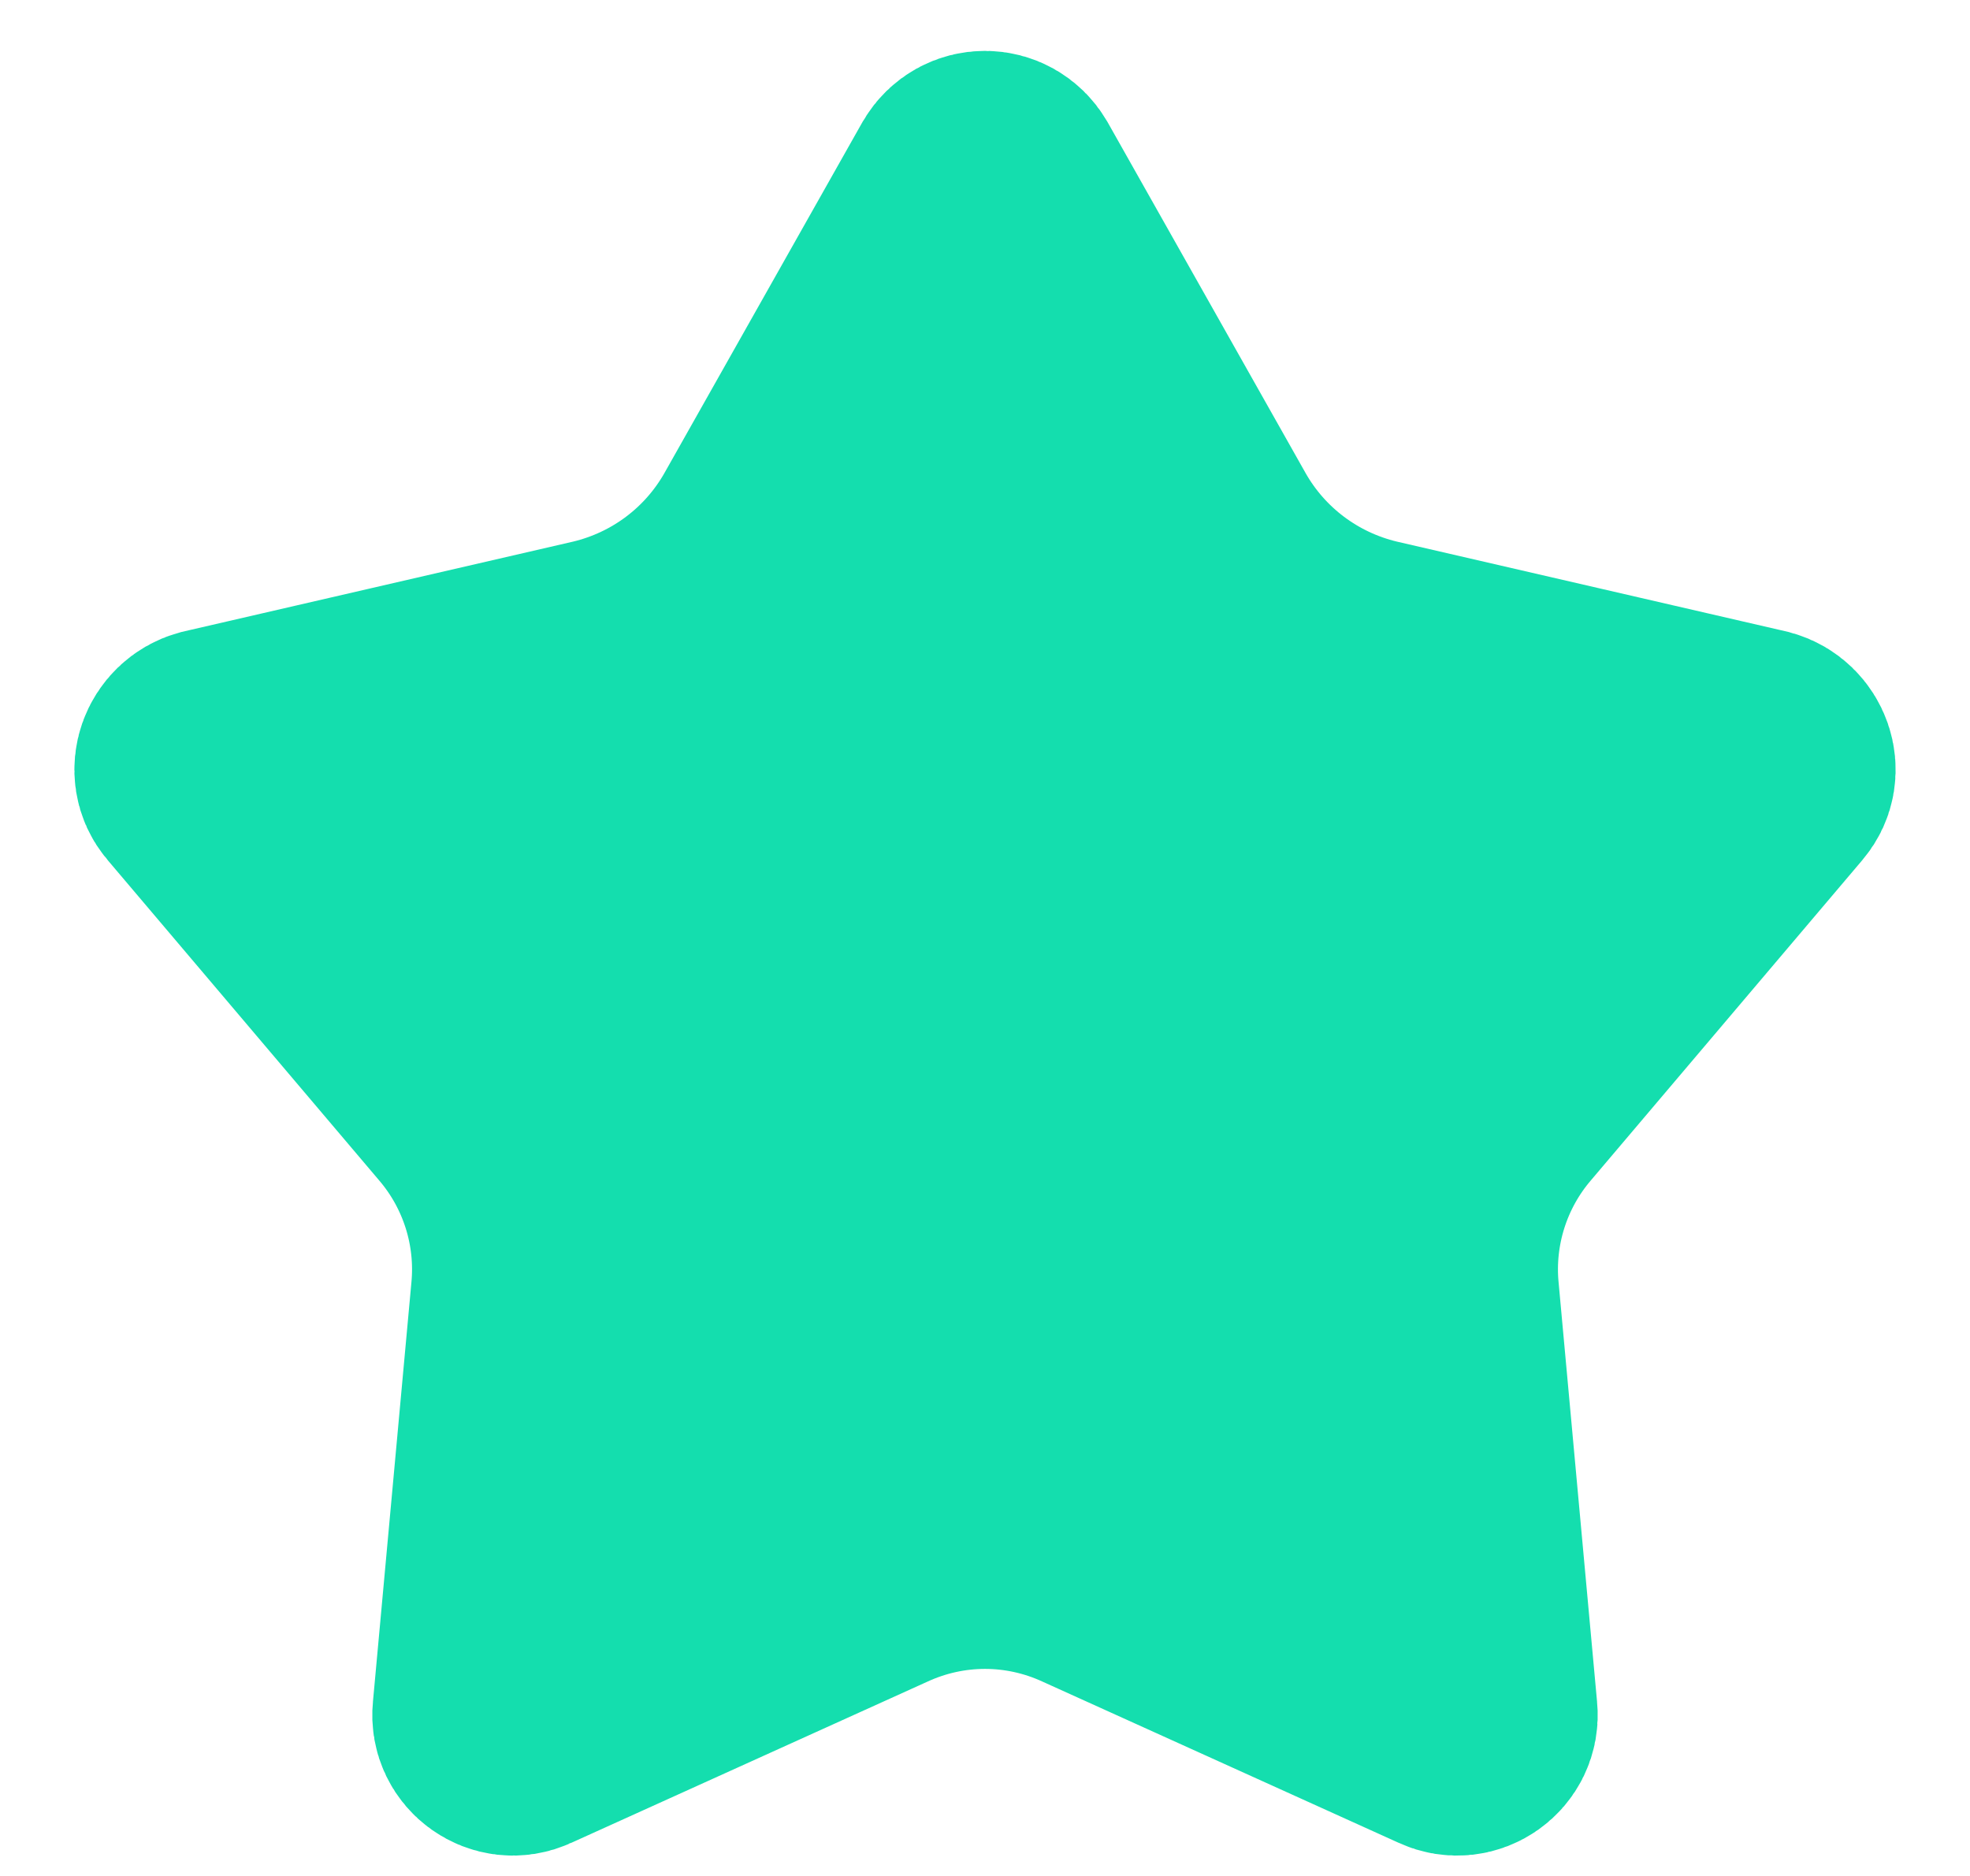 <?xml version="1.0"?>
<svg width="21" height="20" xmlns="http://www.w3.org/2000/svg" xmlns:svg="http://www.w3.org/2000/svg">
 <g class="layer">
  <title>Layer 1</title>
  <path d="m10.72,1.92l2.11,3.74c0.38,0.67 1.02,1.15 1.77,1.33l4.16,0.96c0.18,0.05 0.26,0.27 0.14,0.41l-2.89,3.41c-0.48,0.56 -0.71,1.29 -0.64,2.02l0.41,4.47c0.02,0.19 -0.18,0.33 -0.35,0.25l-3.8,-1.72c-0.72,-0.33 -1.54,-0.33 -2.26,0l-3.8,1.72c-0.17,0.08 -0.37,-0.06 -0.35,-0.25l0.41,-4.47c0.07,-0.73 -0.16,-1.46 -0.64,-2.02l-2.89,-3.41c-0.12,-0.14 -0.04,-0.36 0.14,-0.41l4.16,-0.96c0.75,-0.18 1.39,-0.66 1.77,-1.33l2.11,-3.74c0.1,-0.17 0.34,-0.17 0.44,0z" fill="#14deae" id="svg_1" stroke="#14DEAE" stroke-width="2.5"/>
 </g>

</svg>